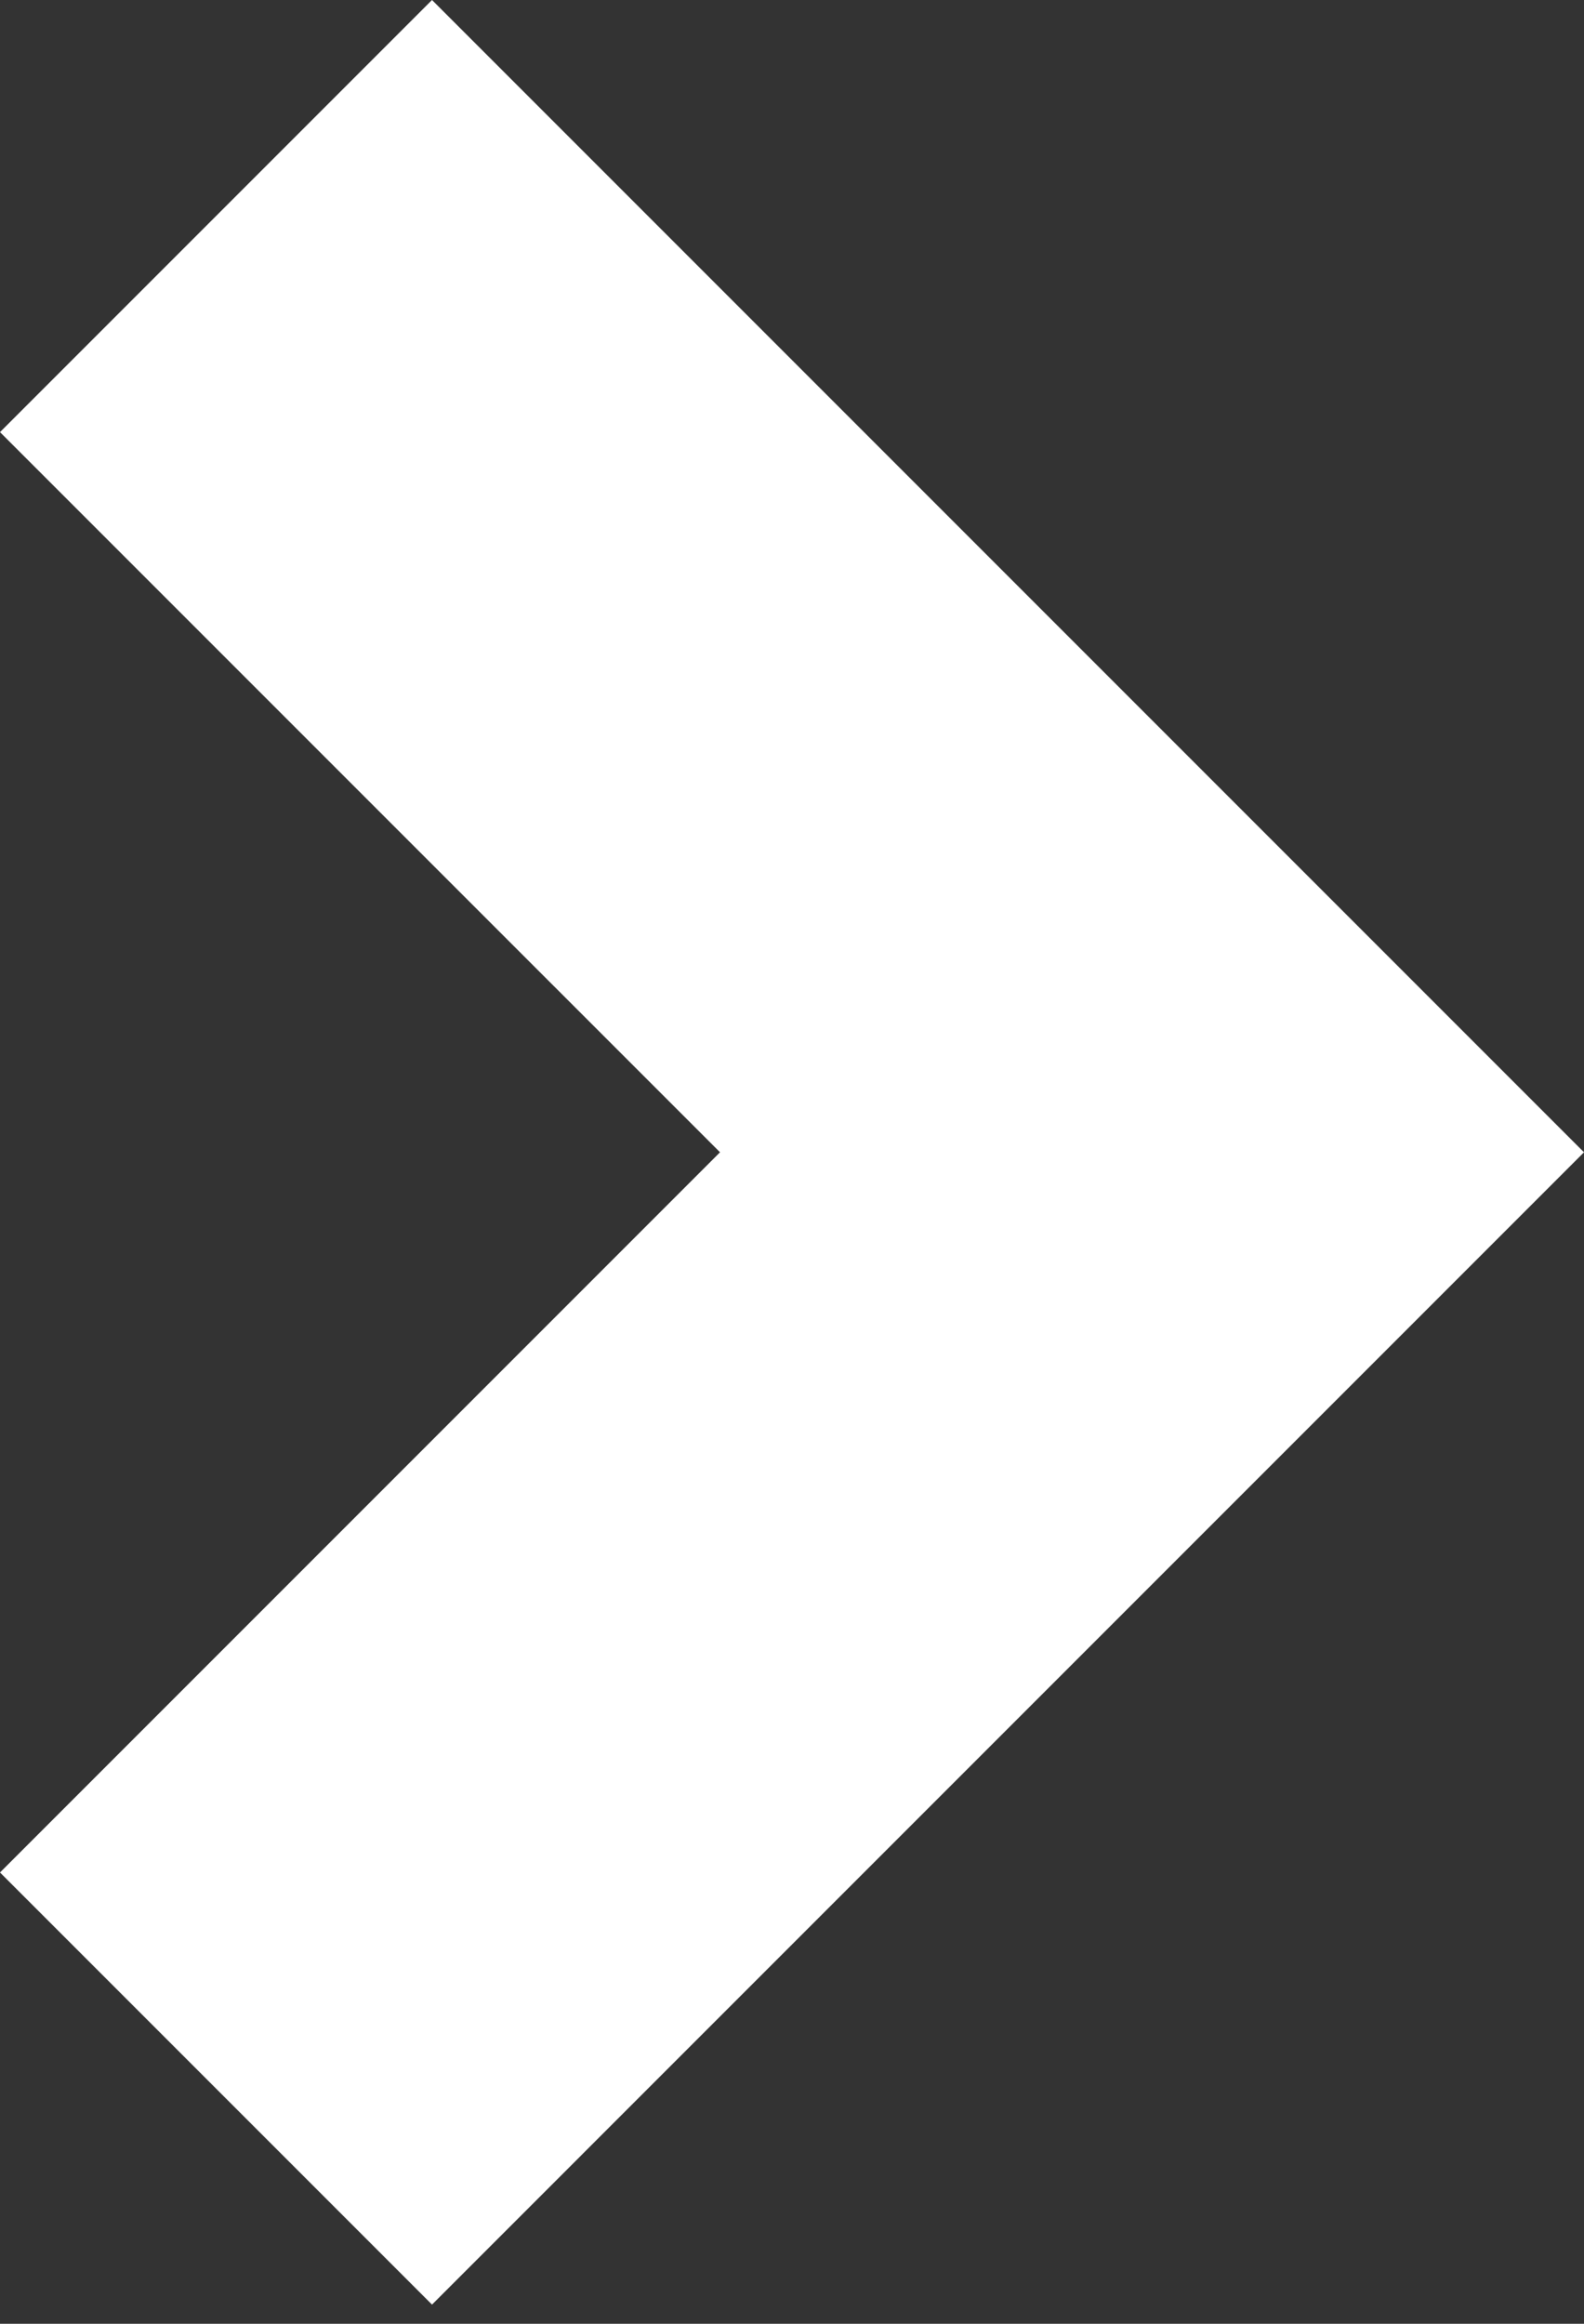 <svg width="60" height="88" viewBox="0 0 60 88" fill="none" xmlns="http://www.w3.org/2000/svg">
<rect x="0" y="0" width="60" height="88" fill="#333333" stroke="none"/>
<g id="&#240;&#159;&#166;&#134; icon &#34;chevron right&#34;">
<path id="Vector" d="M16.364 0L0 16.364L27.273 43.636L0 70.909L16.364 87.273L60 43.636L16.364 0Z" fill="white"/>
</g>
</svg>
